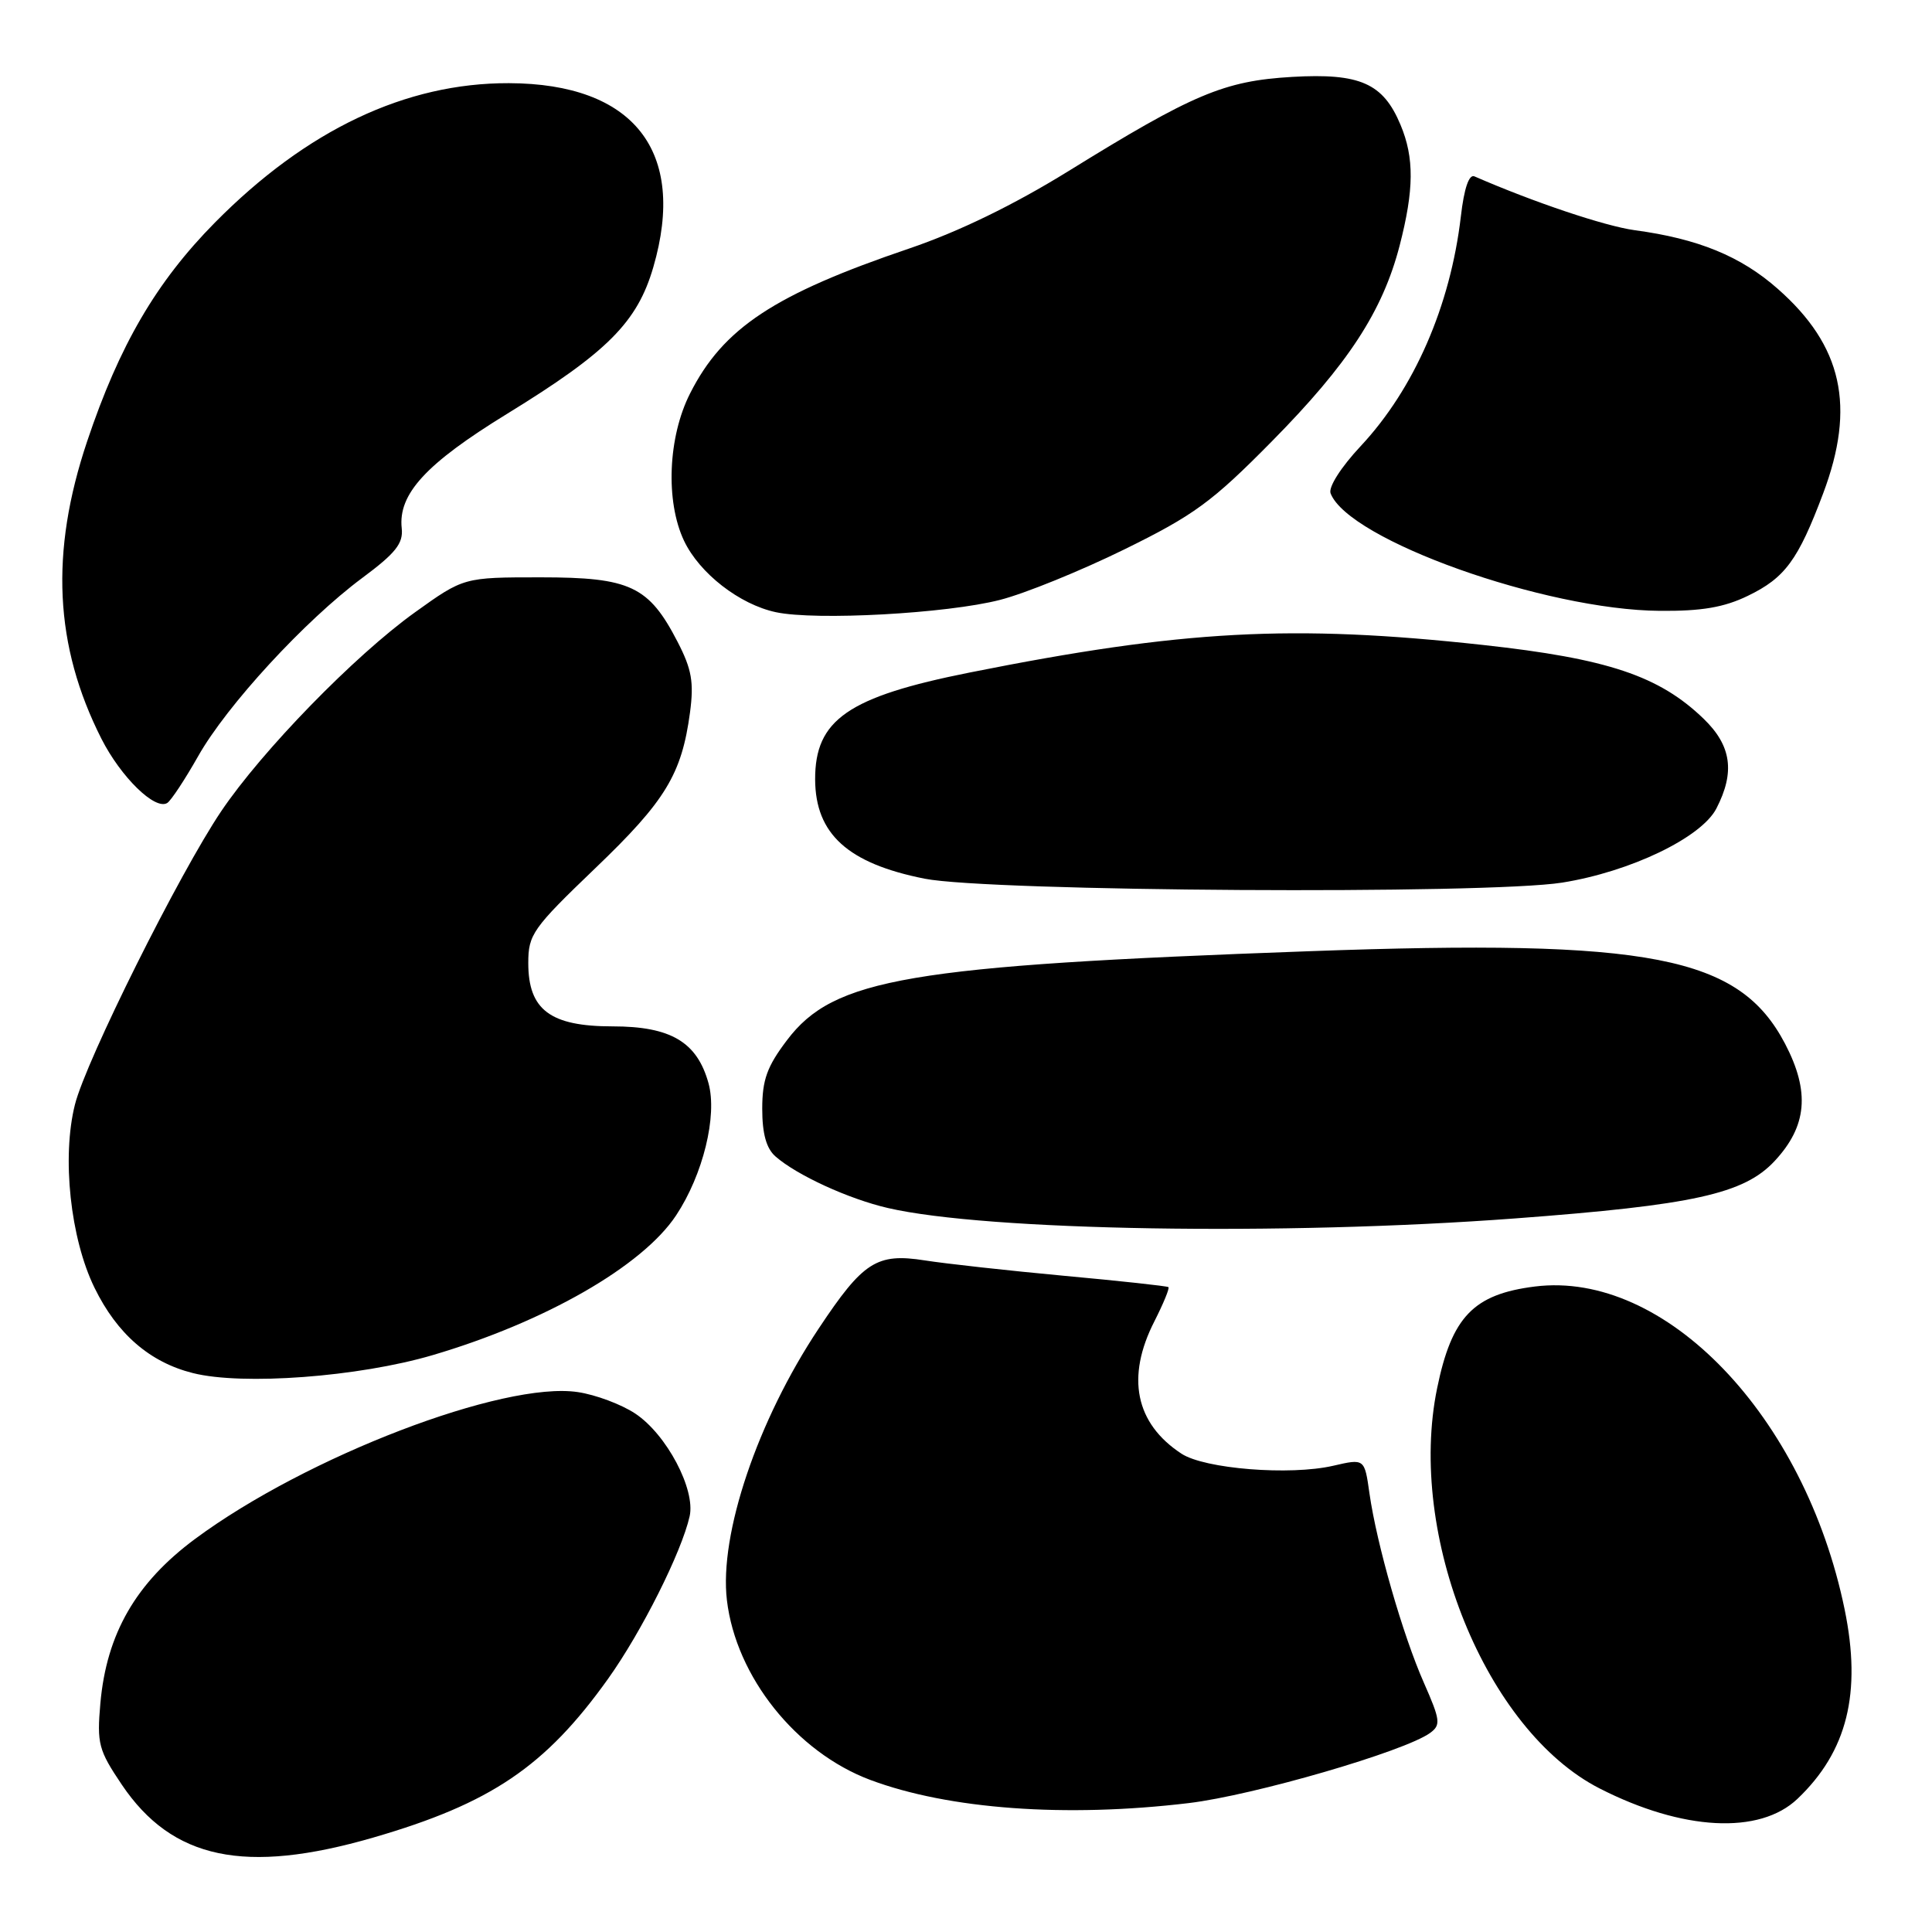 <?xml version="1.0" encoding="UTF-8" standalone="no"?>
<!DOCTYPE svg PUBLIC "-//W3C//DTD SVG 1.1//EN" "http://www.w3.org/Graphics/SVG/1.1/DTD/svg11.dtd" >
<svg xmlns="http://www.w3.org/2000/svg" xmlns:xlink="http://www.w3.org/1999/xlink" version="1.1" viewBox="0 0 256 256">
 <g >
 <path fill="currentColor"
d=" M 49.45 243.49 C 65.04 238.97 72.27 234.08 80.58 222.44 C 85.02 216.22 90.31 205.67 91.38 200.92 C 92.18 197.35 88.32 190.06 84.18 187.31 C 82.35 186.09 78.93 184.81 76.57 184.46 C 66.72 182.98 40.59 193.00 25.87 203.90 C 18.01 209.72 14.12 216.47 13.30 225.69 C 12.83 231.04 13.05 231.89 16.14 236.48 C 22.82 246.38 32.45 248.41 49.45 243.49 Z  M 238.17 238.36 C 244.77 232.08 246.70 224.33 244.42 213.24 C 239.13 187.59 220.64 168.32 203.38 170.47 C 195.25 171.49 192.37 174.48 190.43 183.93 C 186.41 203.44 196.91 229.30 211.96 236.98 C 222.95 242.59 233.15 243.13 238.17 238.36 Z  M 157.50 238.92 C 166.12 237.89 186.16 232.06 189.50 229.62 C 190.94 228.57 190.85 227.92 188.67 222.97 C 185.88 216.66 182.42 204.61 181.46 197.88 C 180.81 193.26 180.81 193.26 176.66 194.22 C 170.94 195.54 159.63 194.64 156.55 192.62 C 150.44 188.62 149.18 182.48 152.97 175.07 C 154.16 172.72 155.00 170.69 154.82 170.55 C 154.64 170.41 148.43 169.73 141.00 169.05 C 133.57 168.36 125.27 167.44 122.54 167.01 C 116.17 166.01 114.37 167.17 108.48 176.04 C 100.38 188.21 95.28 203.31 96.32 212.04 C 97.52 222.17 105.50 232.17 115.32 235.85 C 125.72 239.74 141.22 240.87 157.50 238.92 Z  M 57.30 179.57 C 72.21 175.18 85.14 167.77 89.59 161.04 C 93.16 155.65 95.07 147.84 93.88 143.53 C 92.37 138.07 88.88 136.00 81.18 136.00 C 72.91 136.00 70.00 133.81 70.00 127.61 C 70.00 123.82 70.57 123.01 78.89 115.03 C 88.19 106.12 90.33 102.59 91.43 94.40 C 91.96 90.40 91.66 88.68 89.79 85.06 C 85.97 77.66 83.52 76.50 71.65 76.50 C 61.45 76.50 61.45 76.50 54.98 81.14 C 47.00 86.86 34.71 99.48 29.30 107.51 C 23.75 115.75 11.40 140.51 9.93 146.36 C 8.17 153.34 9.32 164.10 12.53 170.65 C 15.52 176.76 19.85 180.51 25.56 181.94 C 32.14 183.60 47.50 182.45 57.30 179.57 Z  M 200.73 161.45 C 224.38 159.68 231.08 158.20 235.14 153.85 C 239.45 149.23 239.86 144.67 236.53 138.30 C 230.44 126.68 218.76 124.40 173.50 126.04 C 120.33 127.96 110.47 129.64 104.28 137.83 C 101.64 141.31 101.00 143.08 101.00 146.92 C 101.00 150.21 101.54 152.17 102.75 153.23 C 105.57 155.71 112.45 158.87 117.66 160.07 C 130.74 163.10 169.97 163.75 200.73 161.45 Z  M 207.00 116.95 C 216.02 115.51 225.44 110.99 227.43 107.13 C 229.92 102.31 229.43 98.81 225.75 95.25 C 219.86 89.56 213.04 87.27 196.50 85.46 C 171.24 82.70 156.70 83.48 128.50 89.11 C 112.36 92.33 107.98 95.37 108.01 103.30 C 108.05 110.51 112.35 114.41 122.51 116.43 C 131.14 118.14 196.99 118.54 207.00 116.95 Z  M 26.25 100.21 C 30.05 93.47 40.41 82.22 48.00 76.58 C 52.42 73.30 53.45 72.01 53.23 70.00 C 52.74 65.46 56.42 61.45 67.18 54.84 C 80.50 46.66 84.45 42.69 86.57 35.39 C 91.04 20.04 83.99 11.07 67.43 11.02 C 53.75 10.98 40.61 17.21 28.48 29.49 C 20.71 37.36 15.82 45.73 11.54 58.50 C 6.61 73.20 7.21 85.58 13.44 97.89 C 16.02 102.97 20.55 107.40 22.16 106.40 C 22.66 106.09 24.50 103.30 26.25 100.21 Z  M 132.50 79.49 C 135.80 78.65 143.22 75.63 149.00 72.79 C 158.20 68.27 160.61 66.51 168.50 58.51 C 178.64 48.24 183.20 41.25 185.46 32.54 C 187.37 25.14 187.41 20.91 185.58 16.55 C 183.28 11.03 180.22 9.67 171.21 10.19 C 162.20 10.72 158.13 12.43 141.50 22.72 C 134.29 27.17 127.05 30.69 120.50 32.92 C 102.58 39.00 95.82 43.47 91.44 52.13 C 88.51 57.90 88.16 66.43 90.64 71.66 C 92.69 75.97 97.99 80.09 102.81 81.12 C 108.11 82.25 125.47 81.30 132.50 79.49 Z  M 231.60 78.95 C 236.53 76.57 238.25 74.22 241.57 65.40 C 245.92 53.86 244.13 45.81 235.56 38.27 C 230.67 33.95 225.00 31.63 216.59 30.50 C 212.65 29.96 203.21 26.79 195.37 23.37 C 194.65 23.06 194.00 24.95 193.57 28.69 C 192.18 40.54 187.39 51.53 180.30 59.11 C 177.68 61.91 176.00 64.55 176.31 65.37 C 178.68 71.54 204.72 80.83 219.93 80.94 C 225.47 80.99 228.45 80.48 231.60 78.95 Z "/>
</g>
</svg>